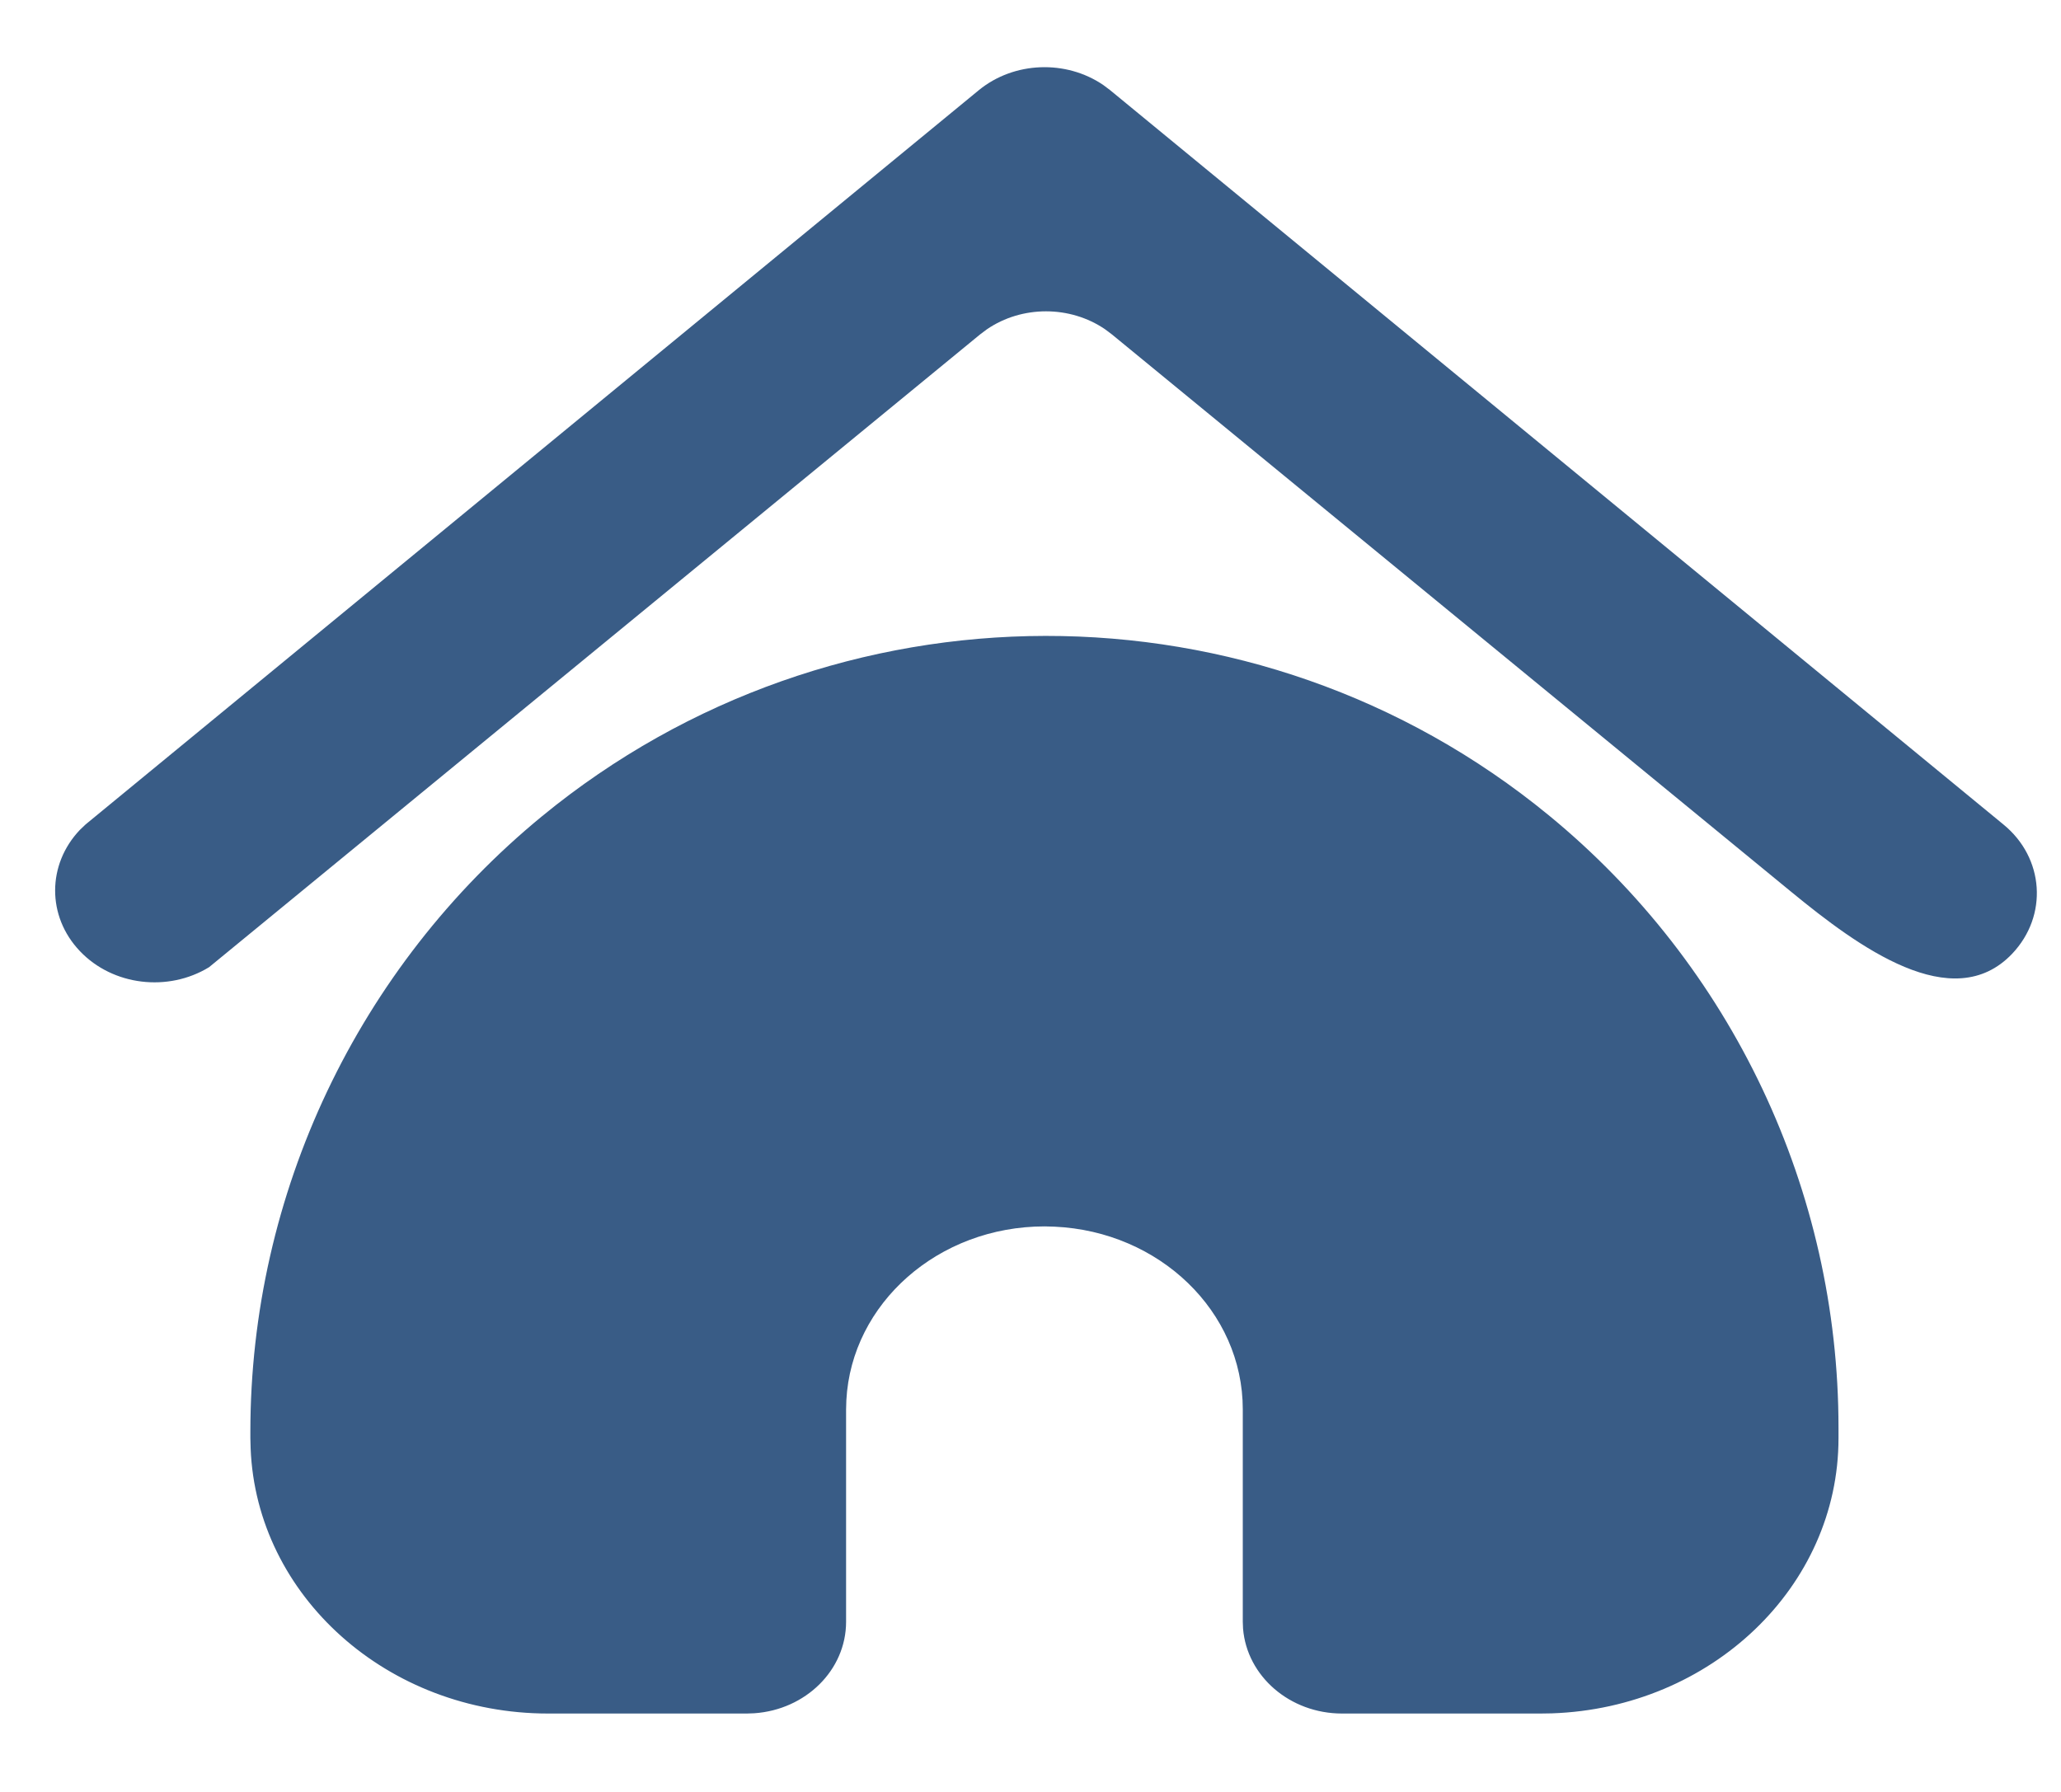 <svg width="23" height="20" viewBox="0 0 23 20" fill="none" xmlns="http://www.w3.org/2000/svg">
<path fill-rule="evenodd" clip-rule="evenodd" d="M6.049 9.11C9.31 6.434 14.022 6.423 17.283 9.099C19.33 10.778 20.517 13.287 20.517 15.935L20.517 16.052C20.517 17.71 19.096 19.062 17.319 19.123L17.194 19.125H14.977C14.393 19.125 13.915 18.707 13.872 18.177L13.869 18.101V15.73C13.869 14.636 12.938 13.744 11.768 13.691L11.658 13.688C10.47 13.688 9.503 14.547 9.445 15.628L9.442 15.73V18.101C9.442 18.641 8.99 19.083 8.417 19.122L8.335 19.125H6.117C4.324 19.125 2.862 17.811 2.797 16.167L2.794 16.052V15.981C2.794 13.322 3.994 10.797 6.049 9.11ZM10.925 1.005C11.318 0.685 11.896 0.666 12.311 0.948L12.387 1.005L22.356 9.201C22.814 9.574 22.858 10.22 22.455 10.645C21.79 11.343 20.738 10.568 19.992 9.956L12.408 3.732L12.332 3.675C11.941 3.408 11.405 3.408 11.014 3.675L10.938 3.732L2.333 10.795C1.877 11.074 1.26 11.003 0.892 10.616C0.52 10.226 0.526 9.646 0.892 9.262L0.956 9.201L10.925 1.005Z" fill="#395C86"/>
</svg>
